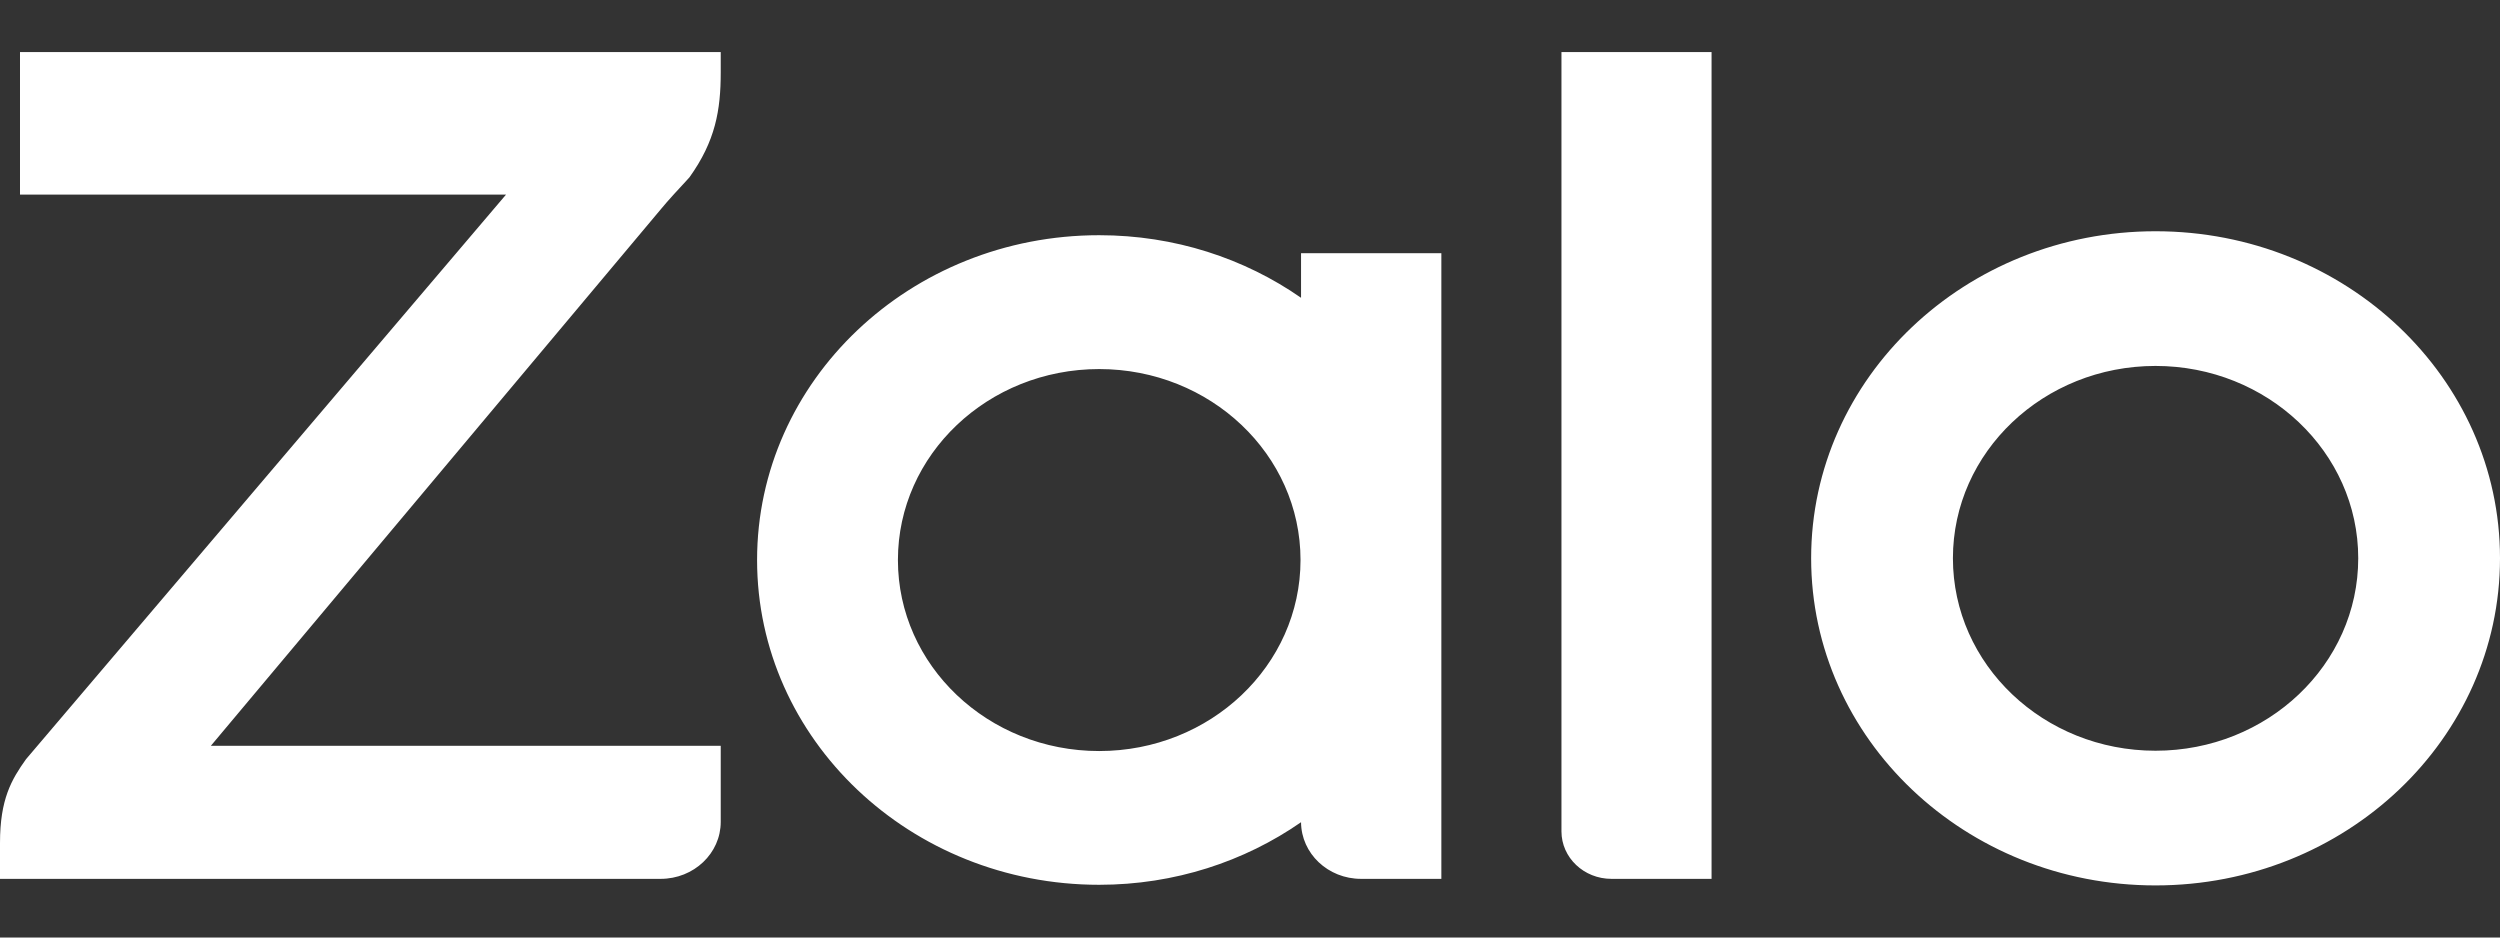 <svg width="24" height="9" viewBox="0 0 24 9" fill="none" xmlns="http://www.w3.org/2000/svg">
<rect x="0" y="0" width="24" height="9" fill="#333333" stroke="none"/>
<path fill-rule="evenodd" clip-rule="evenodd" d="M12.49 2.858V2.431H13.837V8.437H13.066C12.749 8.437 12.492 8.194 12.49 7.893C12.49 7.893 12.49 7.893 12.489 7.894C11.947 8.27 11.277 8.494 10.552 8.494C8.738 8.494 7.268 7.098 7.268 5.376C7.268 3.654 8.738 2.258 10.552 2.258C11.277 2.258 11.947 2.481 12.489 2.858C12.49 2.858 12.49 2.858 12.49 2.858ZM6.919 0.5V0.695C6.919 1.058 6.868 1.354 6.619 1.702L6.589 1.735C6.535 1.793 6.408 1.93 6.347 2.005L2.024 7.16H6.919V7.89C6.919 8.192 6.661 8.437 6.342 8.437H0V8.093C0 7.672 0.11 7.484 0.25 7.288L4.858 1.868H0.192V0.5H6.919ZM15.47 8.437C15.205 8.437 14.99 8.233 14.99 7.981V0.5H16.431V8.437H15.47ZM20.693 2.22C22.52 2.22 24 3.627 24 5.359C24 7.093 22.52 8.5 20.693 8.5C18.867 8.5 17.387 7.093 17.387 5.359C17.387 3.627 18.867 2.22 20.693 2.22ZM10.552 7.21C11.62 7.21 12.485 6.389 12.485 5.376C12.485 4.364 11.62 3.543 10.552 3.543C9.485 3.543 8.62 4.364 8.62 5.376C8.62 6.389 9.485 7.21 10.552 7.21ZM20.693 7.207C21.767 7.207 22.639 6.38 22.639 5.359C22.639 4.34 21.767 3.513 20.693 3.513C19.618 3.513 18.748 4.34 18.748 5.359C18.748 6.38 19.618 7.207 20.693 7.207Z" fill="white"/>
</svg>
